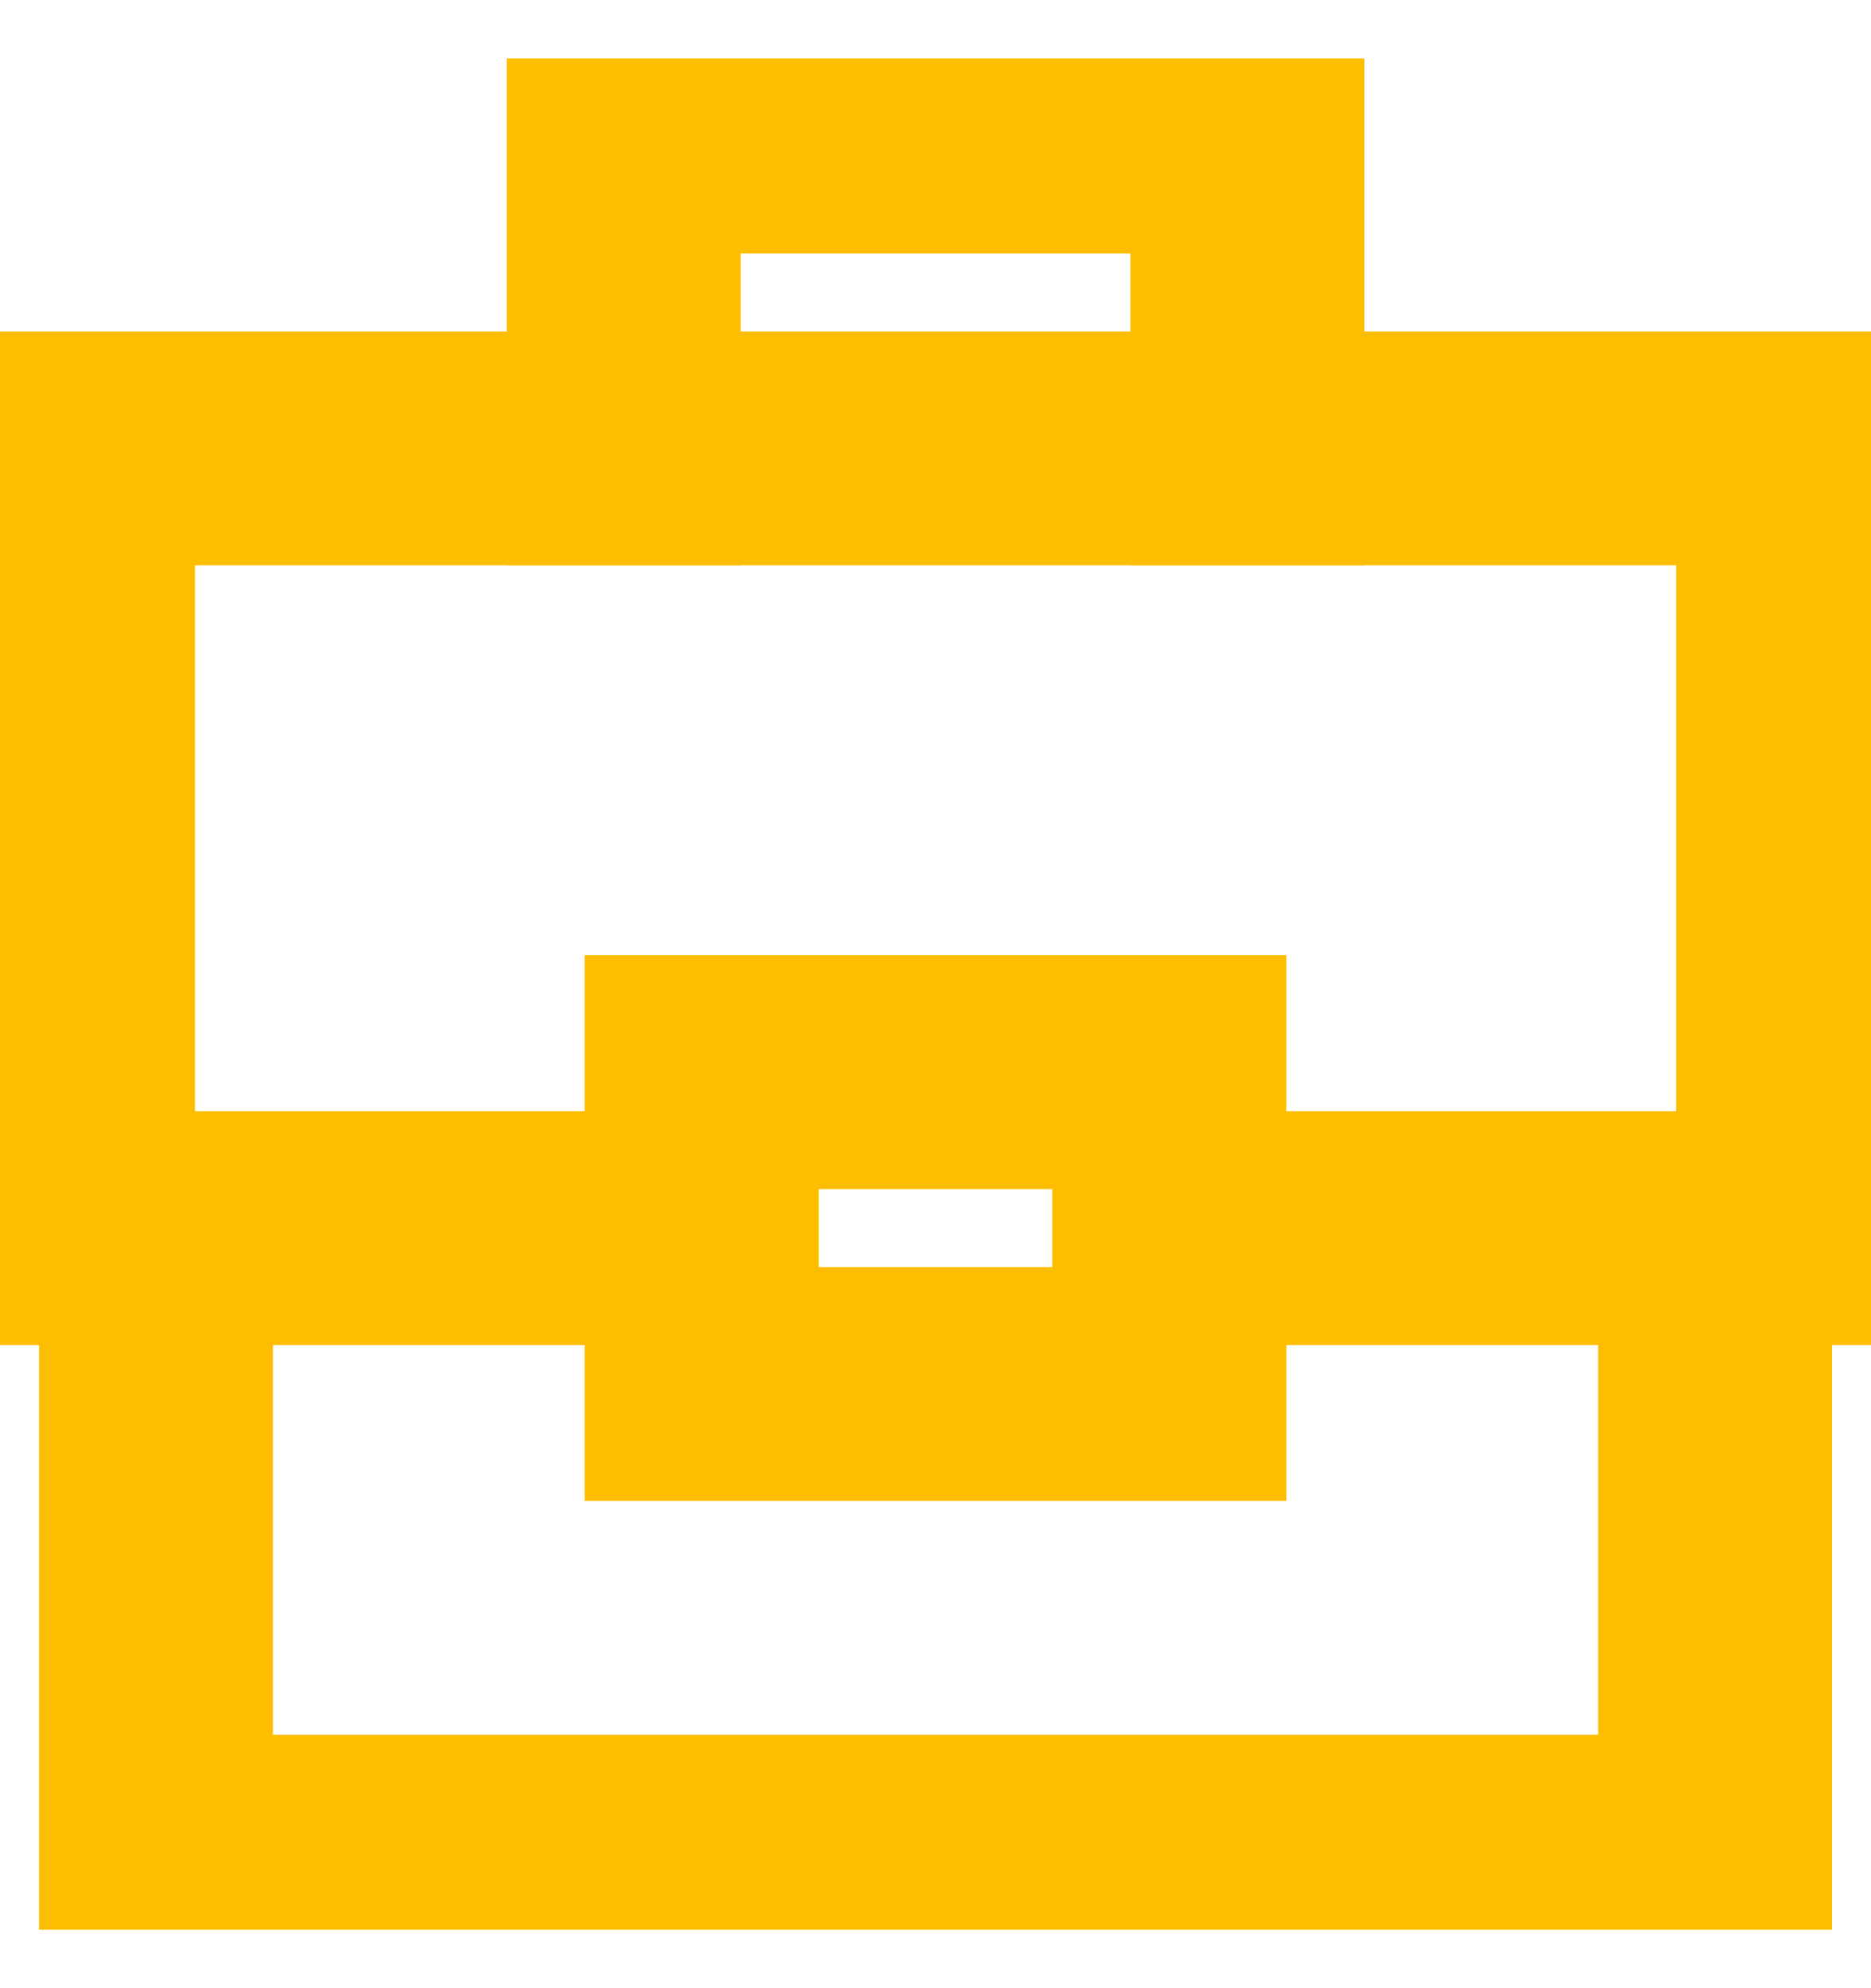 <svg width="16" height="17" viewBox="0 0 16 17" fill="none" xmlns="http://www.w3.org/2000/svg">
<g clip-path="url(#clip0_8260_202204)">
<path d="M5.334 3.834V1.167H10.667V3.834" stroke="#FDBD00" stroke-width="2" stroke-miterlimit="10" stroke-linecap="square"/>
<path d="M6 10.501H0.667V3.834H15.334V10.501H10" stroke="#FDBD00" stroke-width="2" stroke-miterlimit="10" stroke-linecap="square"/>
<path d="M14.667 12.5V15.833H1.334V12.5" stroke="#FDBD00" stroke-width="2" stroke-miterlimit="10" stroke-linecap="square"/>
<path d="M10 9.167H6V11.834H10V9.167Z" stroke="#FDBD00" stroke-width="2" stroke-miterlimit="10" stroke-linecap="square"/>
</g>
<defs>
<clipPath id="clip0_8260_202204">
<rect width="16" height="16" fill="white" transform="translate(0 0.5)"/>
</clipPath>
</defs>
</svg>
